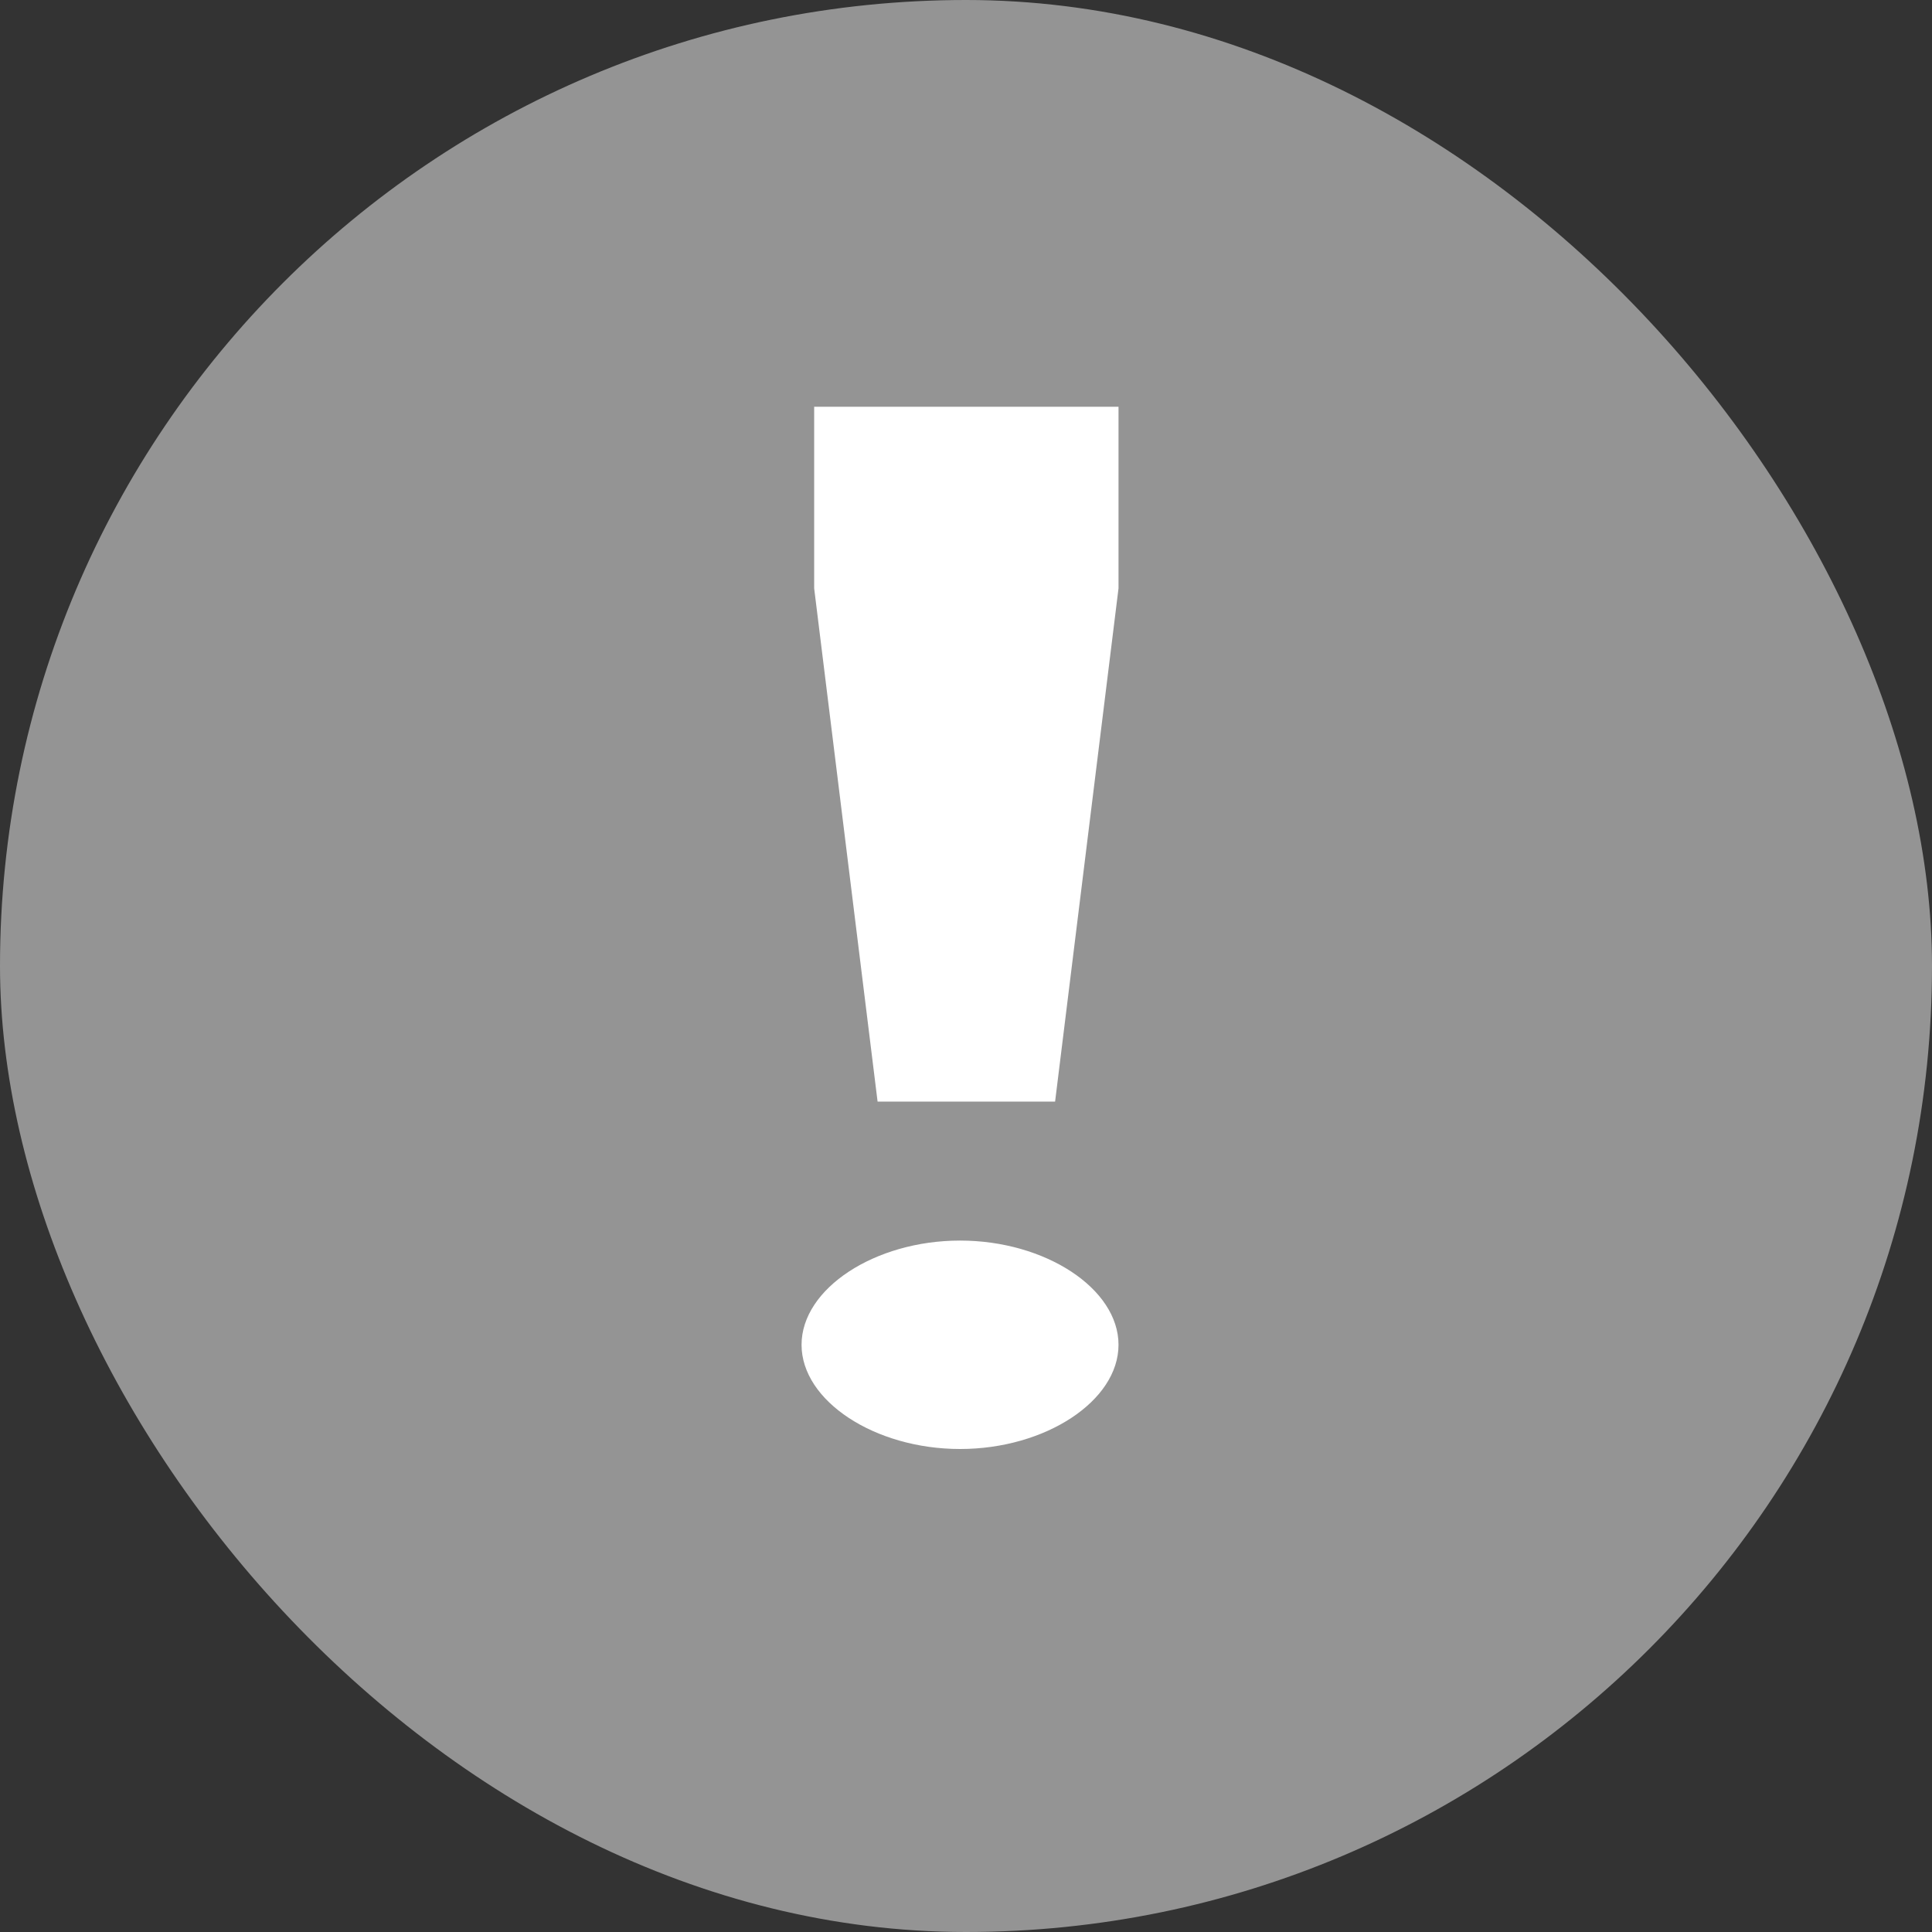 <?xml version="1.0" encoding="UTF-8"?>
<svg width="17px" height="17px" viewBox="0 0 17 17" version="1.1" xmlns="http://www.w3.org/2000/svg" xmlns:xlink="http://www.w3.org/1999/xlink">
    <rect x="0" y="0" width="17" height="17" fill="#333333" stroke="none"/>
    <title>icon/!</title>
    <g id="Page-1" stroke="none" stroke-width="1" fill="none" fill-rule="evenodd">
        <g id="פרטים-אישיים" transform="translate(-312, -424)">
            <g id="Group-4" transform="translate(41, 374)">
                <g id="icon/!" transform="translate(271, 50)">
                    <g id="Group-2">
                        <rect id="Rectangle" fill="#949494" x="0" y="0" width="17" height="17" rx="8.5"></rect>
                        <polygon id="Path" fill="#FFFFFF" fill-rule="nonzero" points="7.053 3.579 9.842 3.579 9.842 5.177 9.284 9.693 7.722 9.693 7.164 5.177 7.164 3.579"></polygon>
                    </g>
                    <g id="Group-8" transform="translate(7.053, 10.916)" fill="#FFFFFF" fill-rule="nonzero">
                        <g id="Group-7">
                            <path d="M1.395,1.834 C0.644,1.834 0,1.411 0,0.917 C0,0.423 0.644,0 1.395,0 C2.146,0 2.789,0.423 2.789,0.917 C2.789,1.411 2.146,1.834 1.395,1.834 Z" id="Path"></path>
                        </g>
                    </g>
                </g>
            </g>
        </g>
    </g>
</svg>